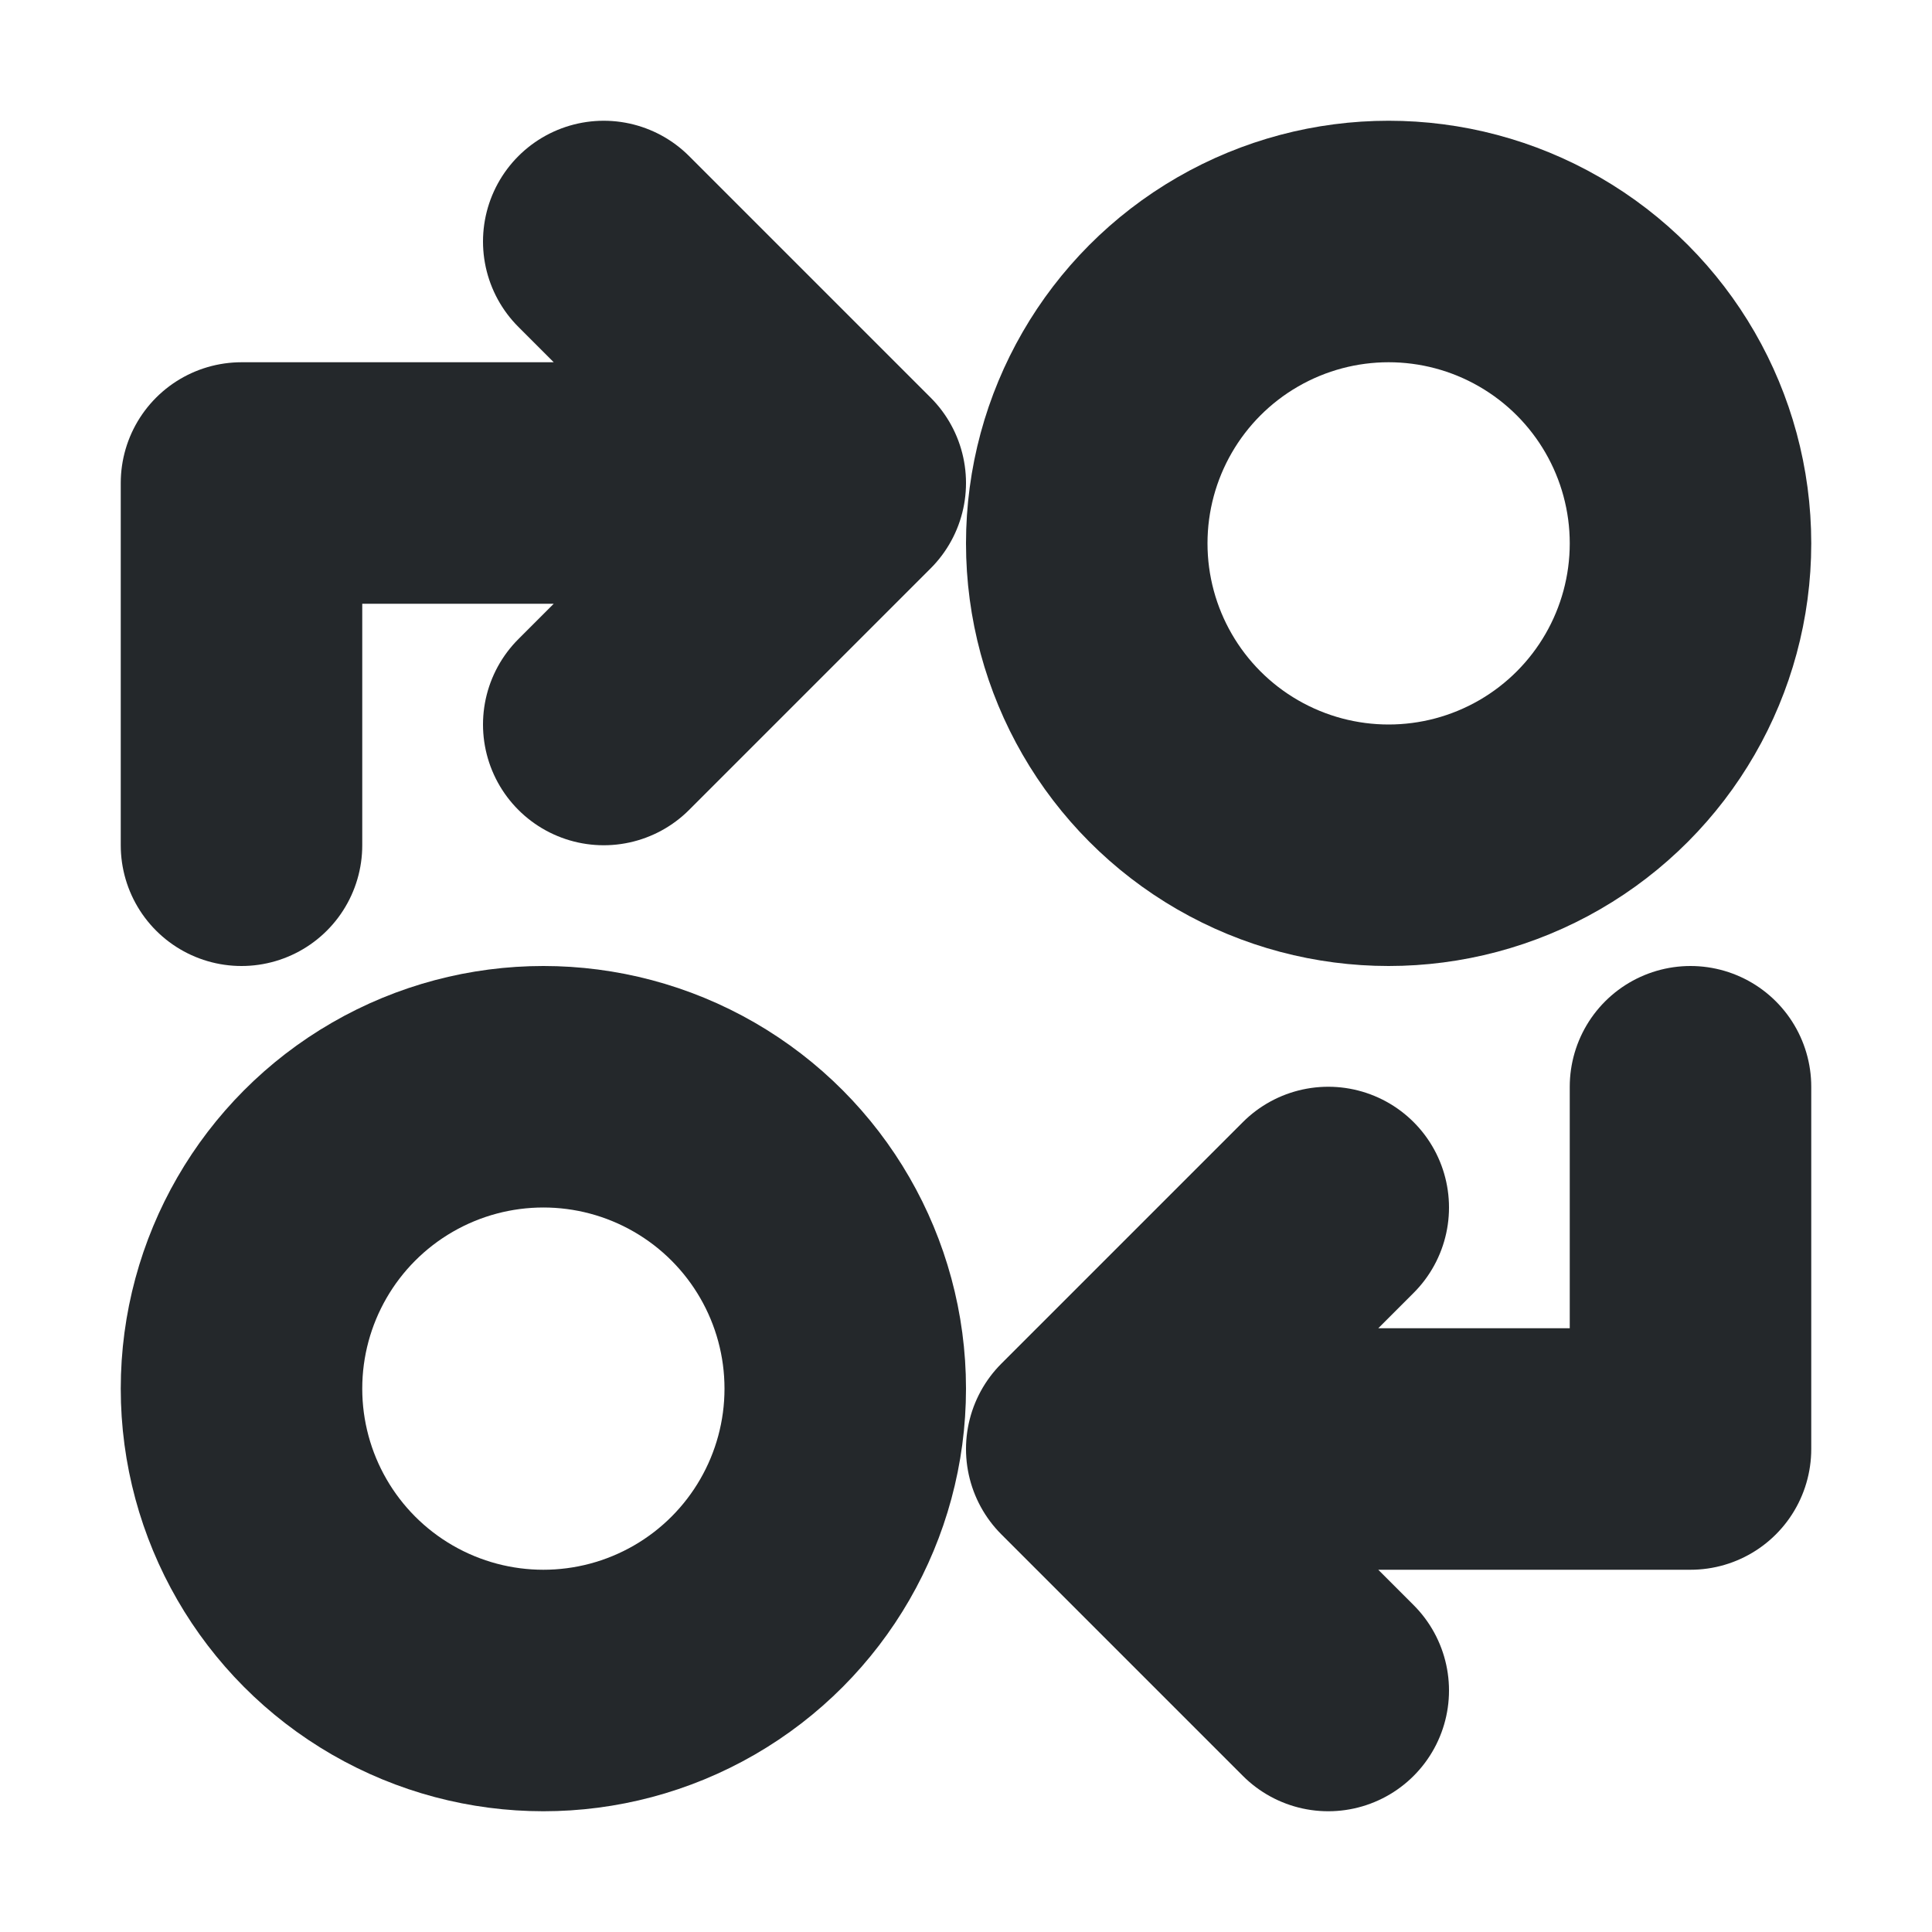 <svg width="16" height="16" viewBox="0 0 16 16" fill="none" xmlns="http://www.w3.org/2000/svg">
<circle cx="11.5" cy="4.5" r="2.5" stroke="#24282B" stroke-width="2"/>
<circle cx="4.5" cy="11.5" r="2.5" stroke="#24282B" stroke-width="2"/>
<path d="M14 9V12H9M9 12L11 10M9 12L11 14" stroke="#24282B" stroke-width="2" stroke-linecap="round" stroke-linejoin="round"/>
<path d="M2 7V4H7M7 4L5 6M7 4L5 2" stroke="#24282B" stroke-width="2" stroke-linecap="round" stroke-linejoin="round"/>
</svg>
